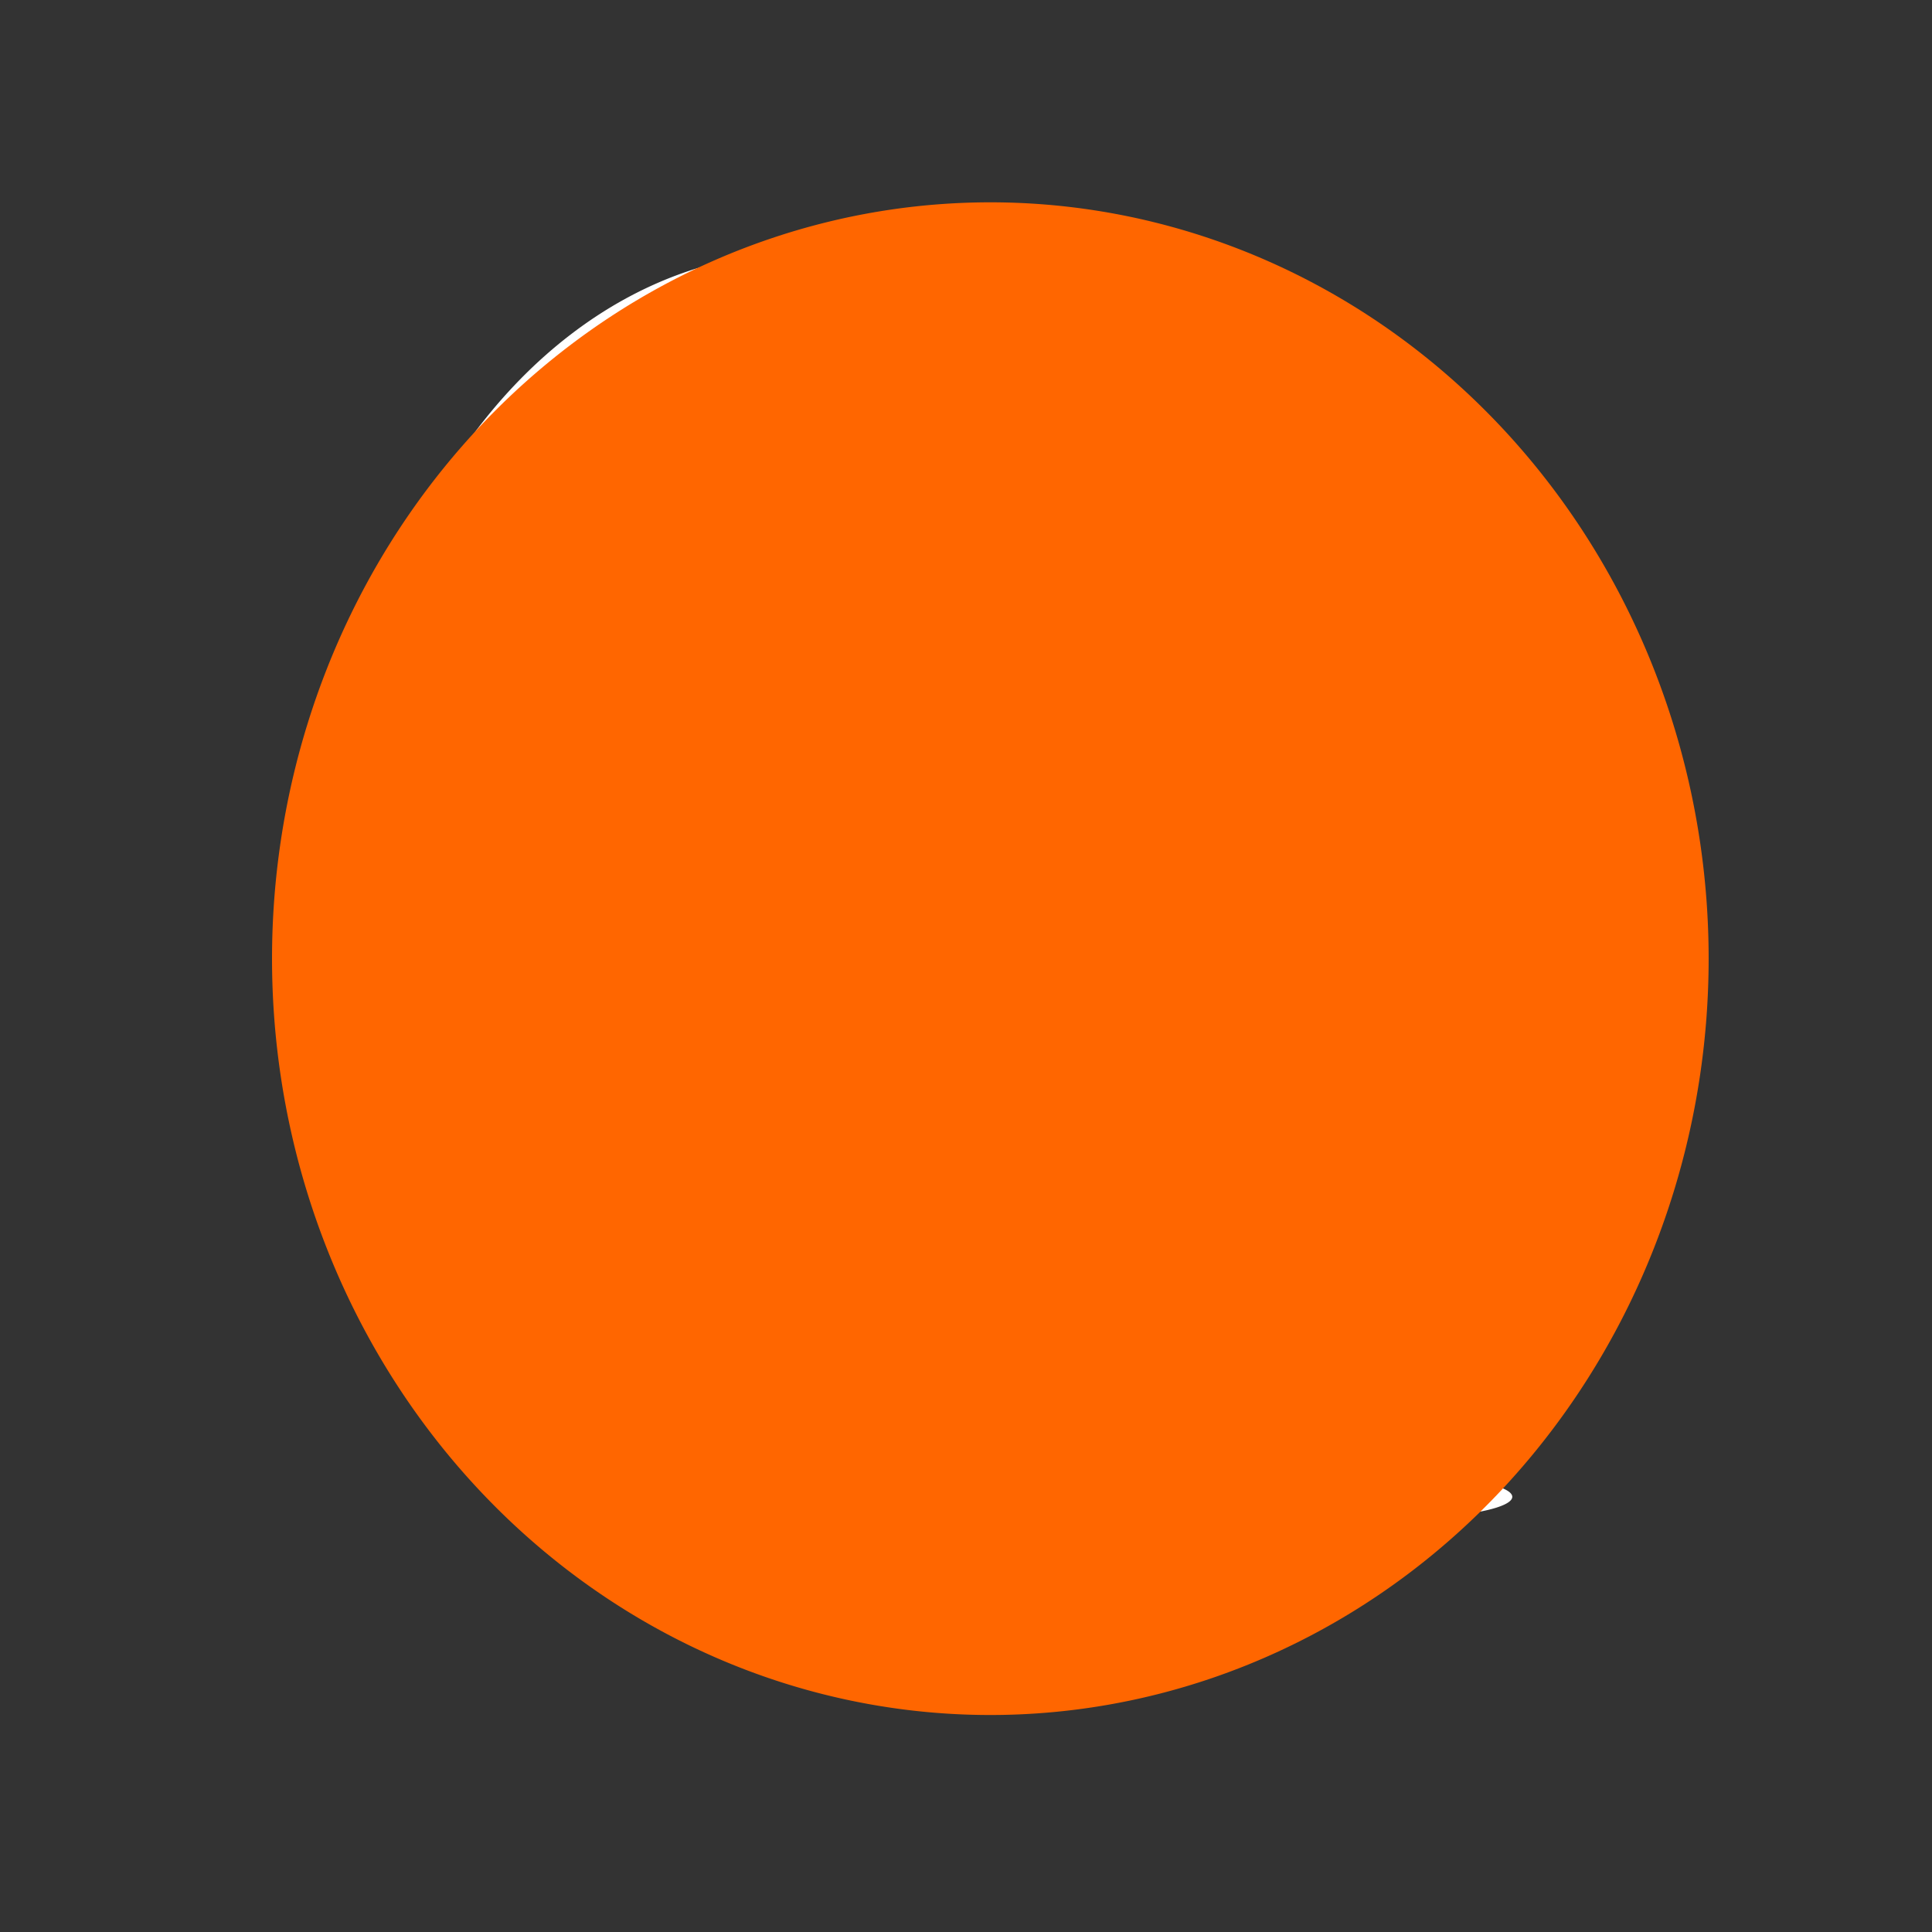 <?xml version="1.0" encoding="UTF-8" standalone="no"?>
<!-- Created with Inkscape (http://www.inkscape.org/) -->

<svg
   xmlns:dc="http://purl.org/dc/elements/1.1/"
   xmlns:cc="http://creativecommons.org/ns#"
   xmlns:rdf="http://www.w3.org/1999/02/22-rdf-syntax-ns#"
   xmlns:svg="http://www.w3.org/2000/svg"
   xmlns="http://www.w3.org/2000/svg"
   xmlns:sodipodi="http://sodipodi.sourceforge.net/DTD/sodipodi-0.dtd"
   xmlns:inkscape="http://www.inkscape.org/namespaces/inkscape"
   width="16px"
   height="16px"
   id="svg2985"
   version="1.1"
   inkscape:version="0.48.3.1 r9886"
   sodipodi:docname="debugging.svg"
   inkscape:export-filename="/home/kdvolder/commandline-dev/spring-ide/plugins/org.springframework.ide.eclipse.boot.dash/icons/debugging.png"
   inkscape:export-xdpi="90"
   inkscape:export-ydpi="90">
  <rect width="100%" height="100%" fill="#333333" stroke="none"/>
  <defs
     id="defs2987" />
  <sodipodi:namedview
     id="base"
     pagecolor="#ffffff"
     bordercolor="#666666"
     borderopacity="1.0"
     inkscape:pageopacity="0.0"
     inkscape:pageshadow="2"
     inkscape:zoom="22.197802"
     inkscape:cx="8"
     inkscape:cy="8"
     inkscape:current-layer="layer1"
     showgrid="true"
     inkscape:grid-bbox="true"
     inkscape:document-units="px"
     inkscape:window-width="1059"
     inkscape:window-height="802"
     inkscape:window-x="326"
     inkscape:window-y="260"
     inkscape:window-maximized="0" />
  <g
     id="layer1"
     inkscape:label="Layer 1"
     inkscape:groupmode="layer">
    <path
       sodipodi:type="arc"
       style="fill:#ffffff;fill-opacity:1;stroke:none"
       id="path2993"
       sodipodi:cx="6.6448021"
       sodipodi:cy="7.1702971"
       sodipodi:rx="3.8066833"
       sodipodi:ry="5.000495"
       d="m 10.451,7.17 a 3.807,5 0 1 1 -7.613,0 3.807,5 0 1 1 7.613,0 z" />
    <path
       sodipodi:type="arc"
       style="fill:#ffffff;fill-opacity:1;stroke:none"
       id="path2995"
       sodipodi:cx="11.532674"
       sodipodi:cy="12.39604"
       sodipodi:rx="0.99108911"
       sodipodi:ry="0.18019803"
       d="m 12.524,12.396 a 0.991,0.18 0 1 1 -1.982,0 0.991,0.18 0 1 1 1.982,0 z" />
    <path
       sodipodi:type="arc"
       style="fill:#ff6600;fill-opacity:1;stroke:none"
       id="path2997"
       sodipodi:cx="8.1314354"
       sodipodi:cy="8.093812"
       sodipodi:rx="4.9779701"
       sodipodi:ry="5.0230198"
       d="m 13.109,8.094 a 4.978,5.023 0 1 1 -9.956,0 4.978,5.023 0 1 1 9.956,0 z"
       transform="matrix(1.195,0,0,1.247,-1.515,-2.154)" />
  </g>
</svg>
